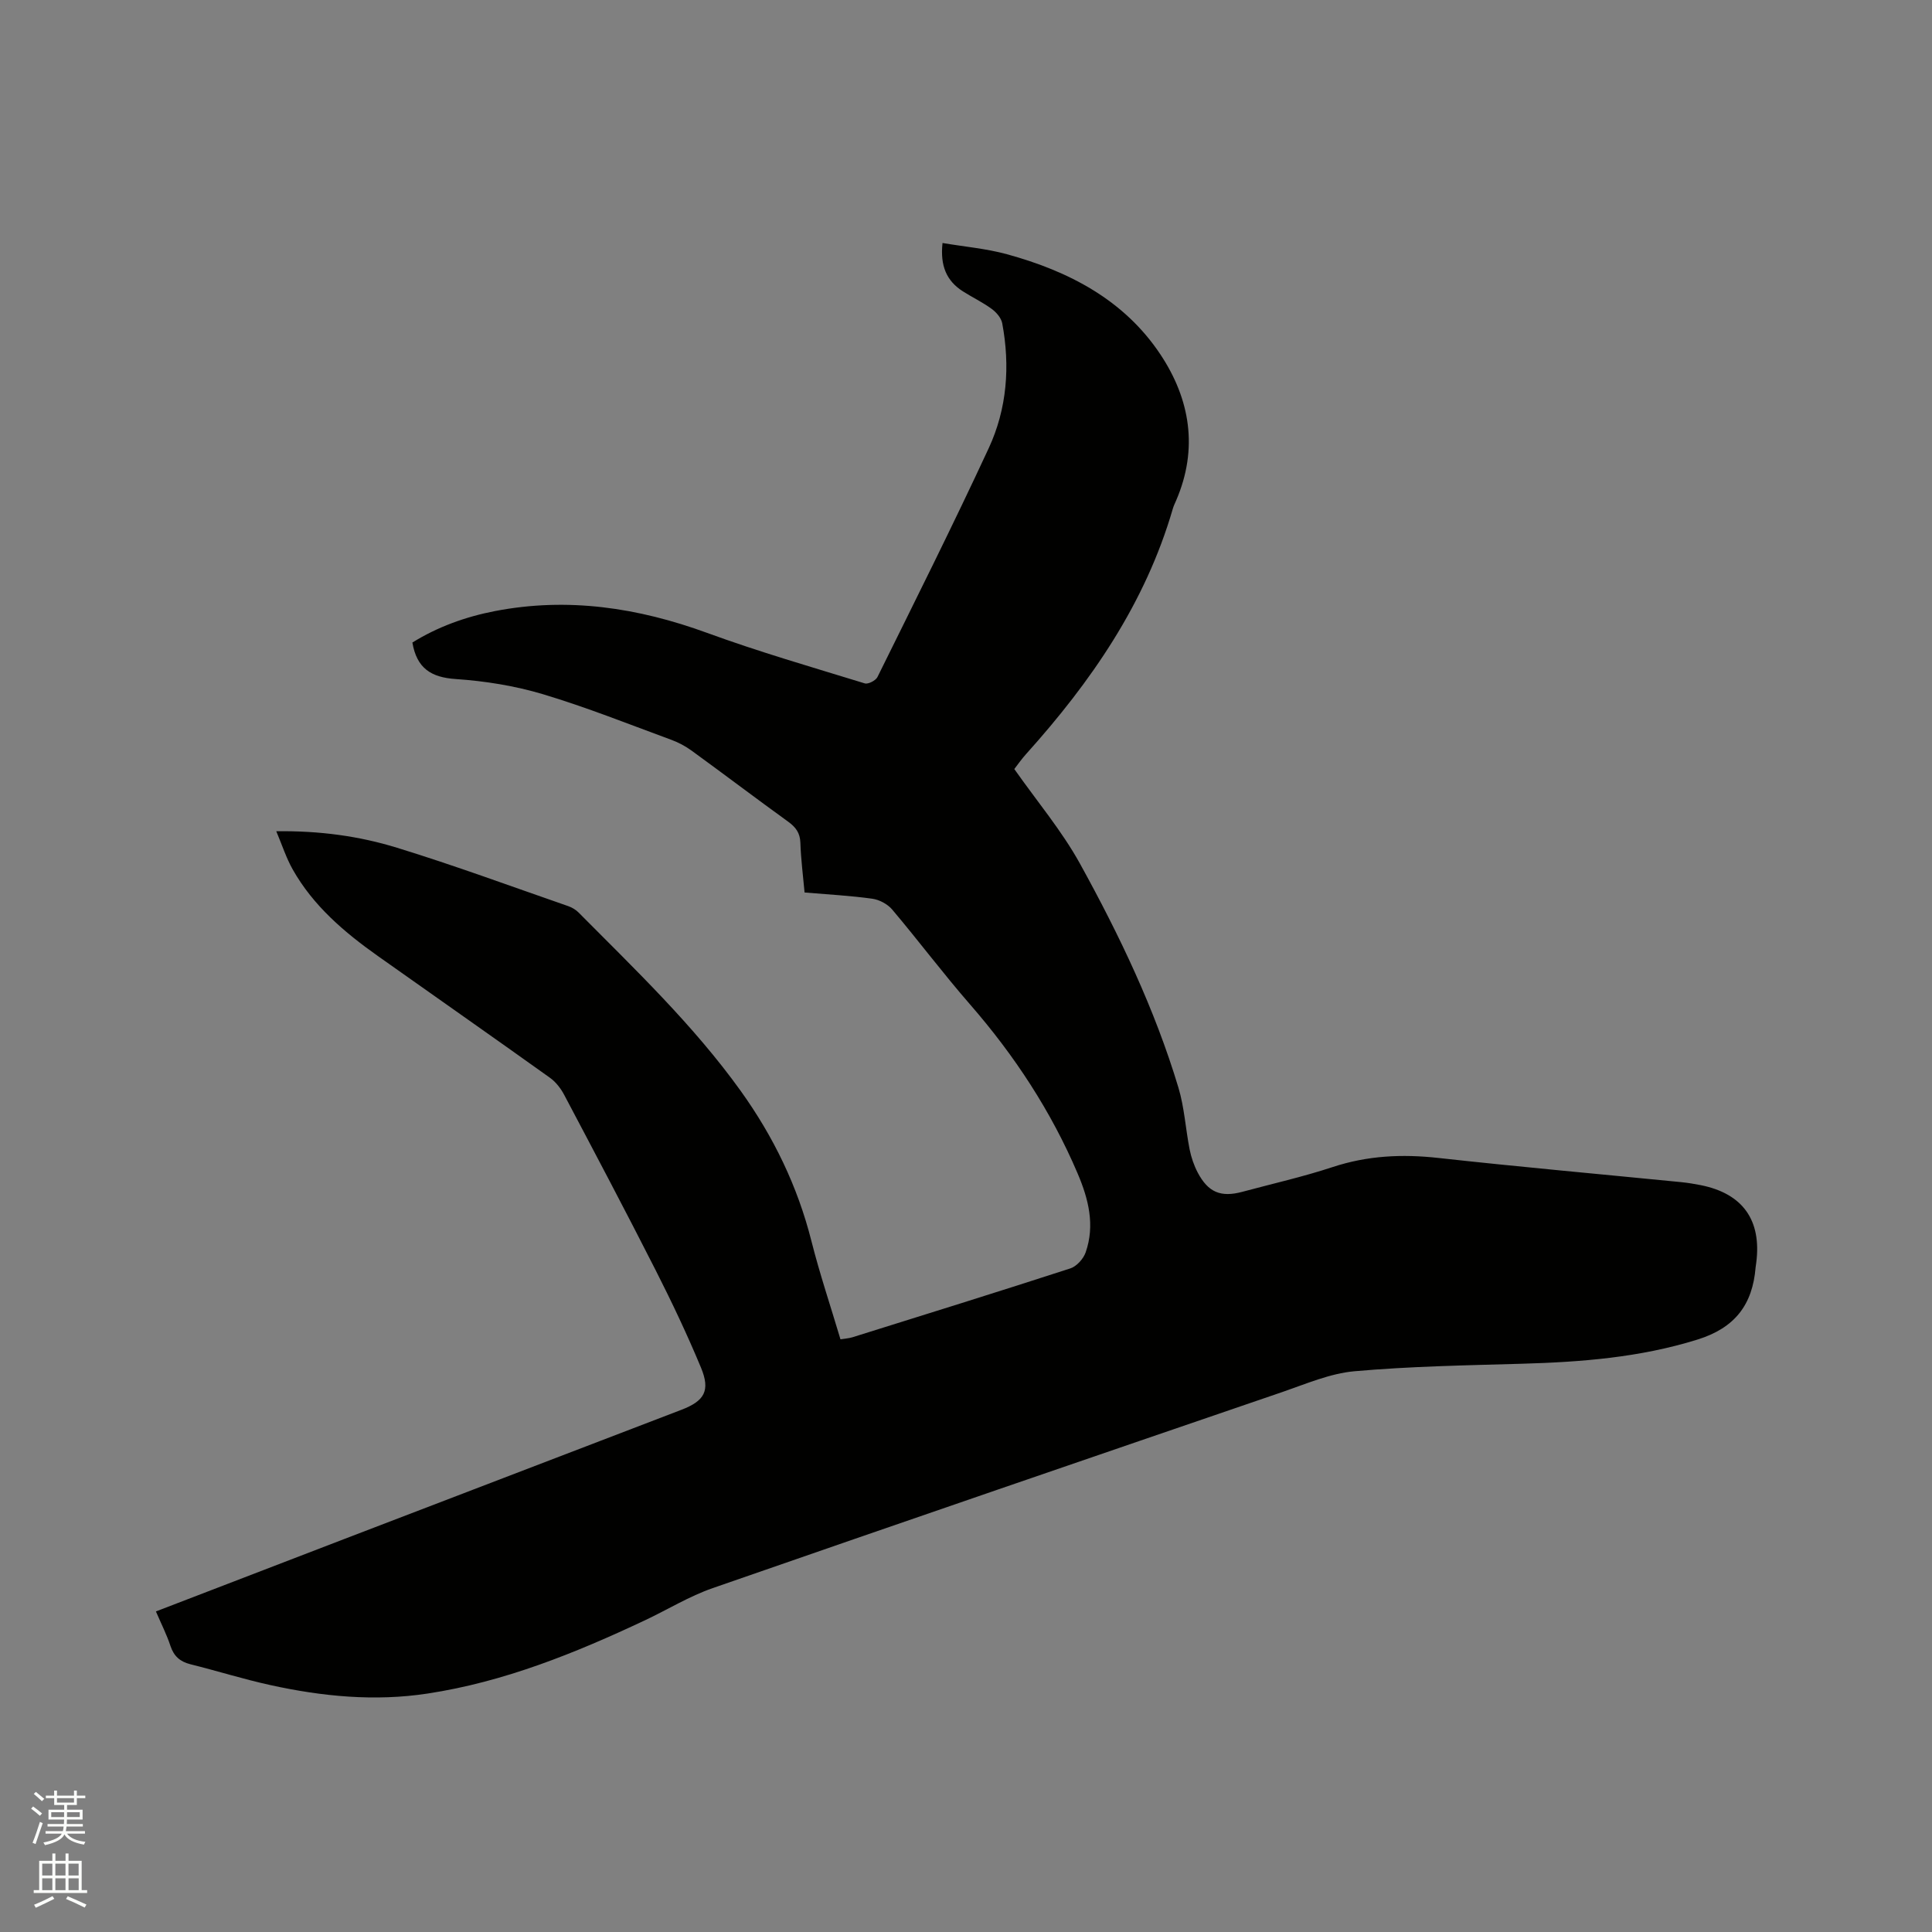 <svg enable-background="new 0 0 400 400" viewBox="0 0 400 400" xmlns="http://www.w3.org/2000/svg"><rect x="0" y="0" width="400" height="400" fill="#808080" stroke="none"/><path d="m6.44 374.46.42-.45c.65.47 1.27.95 1.85 1.44l-.45.49c-.65-.56-1.25-1.06-1.82-1.48m.93 7.33-.63-.26c.55-1.36 1.05-2.8 1.52-4.33.19.1.38.19.59.27-.46 1.29-.95 2.73-1.48 4.32m-.38-10.38.44-.42c.43.34 1.01.82 1.74 1.44l-.49.49c-.53-.51-1.09-1.01-1.69-1.51m2.5.35h1.72v-1.04h.59v1.04h3.52v-1.04h.59v1.04h1.75v.53h-1.75v1.42h-2.03v.97h3.22v2.03h-3.24c0 .35-.01.66-.03.93h3.32v.53h-3.37c-.03.27-.08.58-.15.94h3.96v.53h-3.71c.67.92 1.93 1.48 3.79 1.68-.13.24-.23.44-.29.59-2.13-.38-3.48-1.08-4.04-2.12-.43.97-1.77 1.72-4.03 2.23-.09-.19-.2-.37-.33-.55 2.1-.42 3.37-1.03 3.81-1.83h-3.36v-.53h3.58c.08-.29.13-.61.16-.94h-3.33v-.53h3.39c.02-.27.04-.58.04-.93h-3.23v-2.03h3.25v-.97h-2.07v-1.42h-1.73zm1.12 3.44v1h2.65c.01-.3.02-.44.01-.4v-.25-.35zm1.19-2h3.52v-.91h-3.52zm4.71 2h-2.63v.59c0 .15-.01.28-.01.4h2.64z" fill="#fbfcfa"/><path d="m13.56 383.74h.63v1.52h2.72v6.07h1.13v.6h-11.06v-.6h1.13v-6.07h2.73v-1.52h.63v1.52h2.1v-1.52zm-2.69 8.83.38.56c-1.24.63-2.53 1.25-3.85 1.85-.1-.21-.21-.42-.34-.63 1.36-.55 2.63-1.15 3.81-1.78m-2.13-4.27h2.1v-2.45h-2.1zm0 3.04h2.1v-2.46h-2.1zm2.72-3.04h2.1v-2.45h-2.1zm0 3.04h2.1v-2.46h-2.1zm6.07 3.6c-1.41-.71-2.7-1.3-3.86-1.78l.35-.56c1.45.62 2.75 1.19 3.88 1.72zm-1.25-9.09h-2.1v2.45h2.1zm-2.09 5.49h2.1v-2.46h-2.1z" fill="#fbfcfa"/><path d="m32.28 333.63c13.16-5.06 25.99-10.01 38.83-14.93 23.32-8.95 46.65-17.88 69.98-26.82 4.77-1.83 6.02-3.96 4.04-8.73-2.84-6.83-6.02-13.54-9.37-20.14-6.18-12.18-12.57-24.26-18.95-36.33-.71-1.35-1.76-2.7-2.99-3.57-11.81-8.44-23.7-16.76-35.55-25.15-6.97-4.93-13.43-10.42-17.69-17.99-1.32-2.35-2.16-4.97-3.38-7.87 8.96-.12 17.16 1 25.01 3.42 11.93 3.67 23.65 8 35.45 12.09.77.27 1.56.74 2.13 1.32 11.72 11.81 23.78 23.31 33.55 36.91 6.8 9.48 11.79 19.76 14.66 31.12 1.71 6.76 3.94 13.39 6.01 20.33.9-.15 1.71-.19 2.47-.42 15.05-4.71 30.12-9.39 45.12-14.26 1.3-.42 2.7-1.97 3.17-3.31 1.97-5.64.59-11.08-1.66-16.35-5.49-12.88-13.06-24.41-22.25-34.97-5.57-6.39-10.67-13.19-16.14-19.67-.96-1.13-2.66-2.04-4.13-2.24-4.5-.63-9.06-.87-14.01-1.29-.31-3.44-.76-6.86-.87-10.3-.07-2.04-.95-3.21-2.53-4.36-6.7-4.84-13.29-9.84-19.98-14.7-1.26-.92-2.7-1.69-4.16-2.23-8.84-3.25-17.61-6.76-26.62-9.46-5.82-1.74-11.98-2.73-18.05-3.14-5.1-.34-8.08-2.21-8.99-7.56 5.14-3.2 10.96-5.33 17.08-6.51 15.09-2.92 29.62-.72 43.96 4.52 10.72 3.92 21.71 7.09 32.63 10.45.7.21 2.26-.59 2.62-1.32 7.78-15.75 15.65-31.46 23.04-47.39 3.78-8.15 4.45-16.97 2.79-25.85-.21-1.11-1.23-2.29-2.2-2.99-1.87-1.37-4-2.38-5.96-3.63-3.36-2.15-4.72-5.26-4.2-10 4.53.77 9.05 1.15 13.35 2.33 12.77 3.5 24.24 9.43 31.76 20.74 6.17 9.29 7.86 19.53 3.27 30.21-.25.58-.54 1.16-.71 1.77-5.69 19.57-16.93 35.81-30.36 50.75-.98 1.09-1.82 2.3-2.45 3.11 4.71 6.7 9.82 12.76 13.58 19.56 8.18 14.82 15.5 30.12 20.4 46.4 1.24 4.13 1.48 8.55 2.32 12.8.33 1.64.89 3.29 1.66 4.76 2.18 4.14 4.8 5.21 9.26 4.01 6.24-1.68 12.55-3.1 18.68-5.12 7.21-2.38 14.4-2.72 21.89-1.89 16.74 1.85 33.52 3.35 50.29 5.01 1.37.14 2.73.36 4.08.63 8.67 1.75 12.59 7.25 11.45 16.07-.04.32-.1.63-.13.95-.63 7.72-4.27 12.53-12.06 14.95-11.92 3.71-24.05 4.65-36.37 5-11.54.33-23.11.53-34.61 1.55-5.05.45-9.99 2.6-14.88 4.28-39.36 13.47-78.71 26.96-118 40.62-4.87 1.69-9.35 4.46-14.04 6.67-14.41 6.78-29.11 12.74-44.98 15.16-10.93 1.67-21.79.61-32.51-1.74-5.58-1.22-11.04-2.94-16.59-4.32-2.16-.54-3.44-1.66-4.15-3.8-.77-2.34-1.88-4.51-3.01-7.14z" fill="#010100"/></svg>